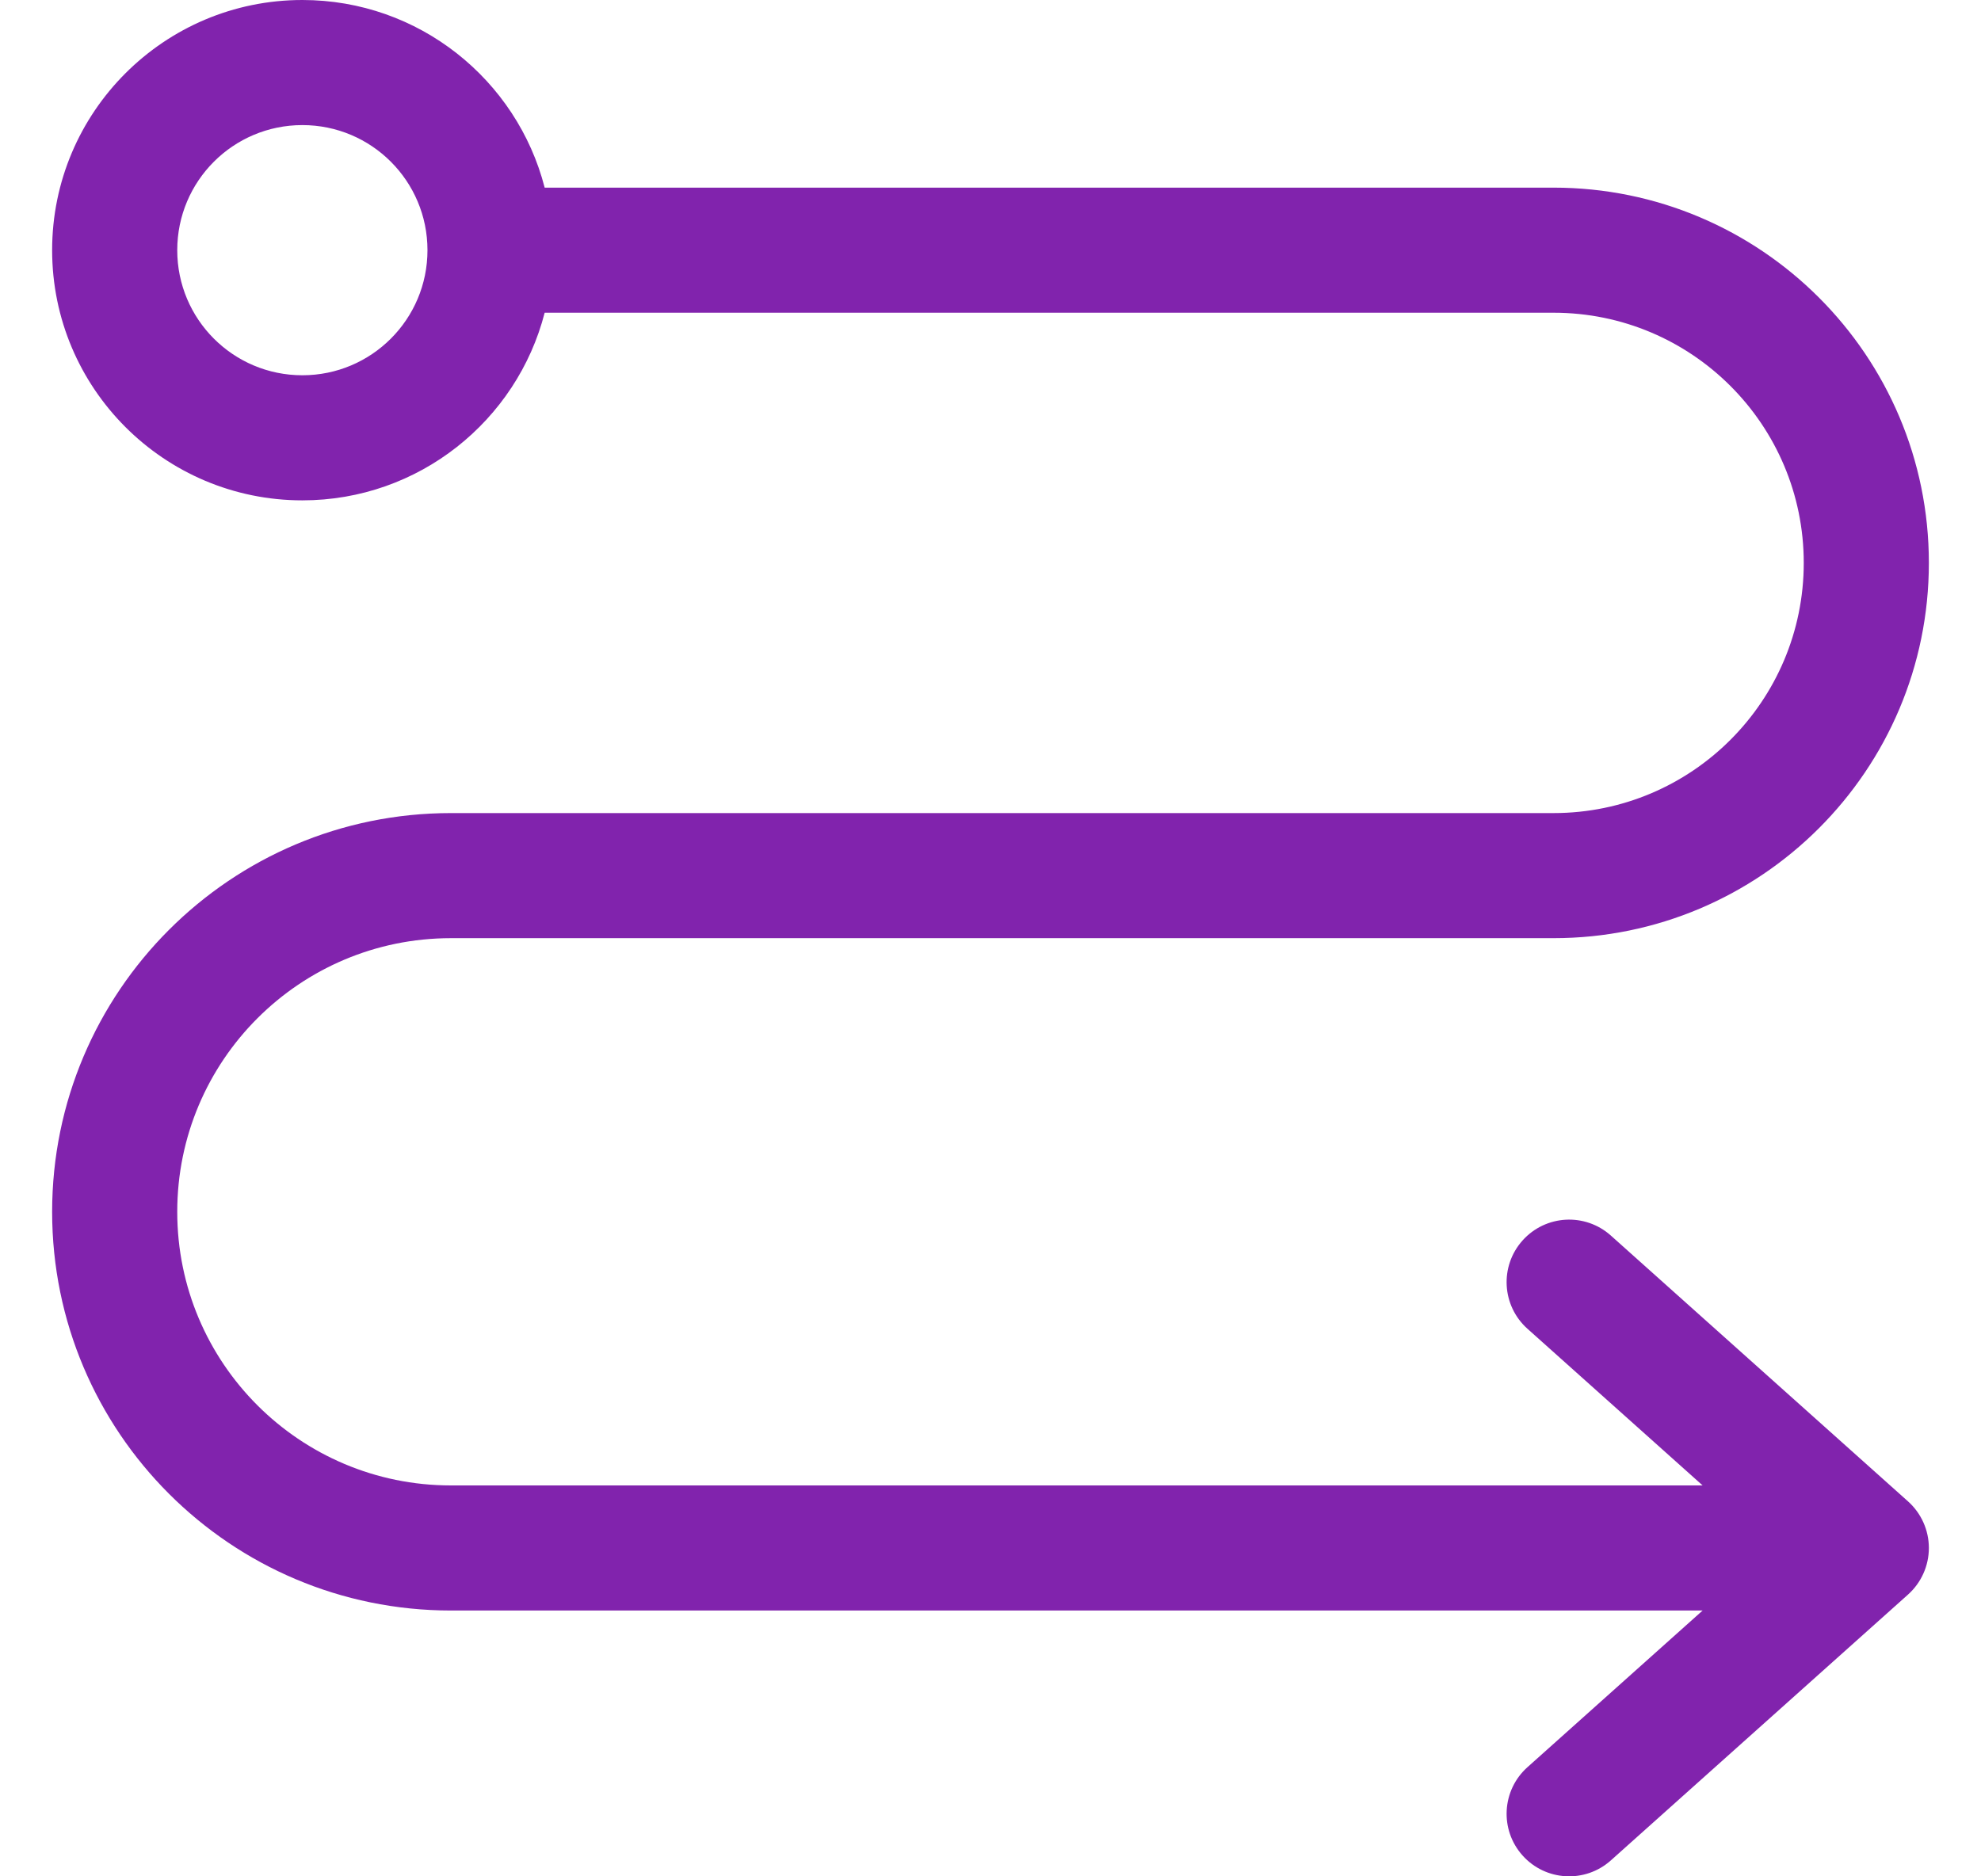 <svg width="19" height="18" viewBox="0 0 19 18" fill="none" xmlns="http://www.w3.org/2000/svg">
<path fill-rule="evenodd" clip-rule="evenodd" d="M5.224 1.8C4.958 0.765 4.018 0 2.9 0C1.575 0 0.5 1.075 0.5 2.4C0.5 3.725 1.575 4.8 2.9 4.8C4.018 4.8 4.958 4.035 5.224 3H14.9C16.226 3 17.3 4.075 17.3 5.4C17.3 6.725 16.226 7.8 14.9 7.8H4.325C2.213 7.8 0.5 9.513 0.5 11.625C0.5 13.738 2.213 15.45 4.325 15.45H16.33L14.65 16.953C14.403 17.174 14.382 17.553 14.603 17.8C14.824 18.047 15.203 18.068 15.45 17.847L18.3 15.297C18.427 15.183 18.5 15.021 18.5 14.85C18.5 14.679 18.427 14.517 18.3 14.403L15.45 11.853C15.203 11.632 14.824 11.653 14.603 11.9C14.382 12.147 14.403 12.526 14.65 12.747L16.33 14.25H4.325C2.875 14.25 1.7 13.075 1.7 11.625C1.7 10.175 2.875 9 4.325 9H14.9C16.888 9 18.5 7.388 18.5 5.4C18.5 3.412 16.888 1.8 14.9 1.8H5.224ZM1.7 2.4C1.7 1.737 2.237 1.2 2.9 1.2C3.563 1.2 4.1 1.737 4.1 2.4C4.1 3.063 3.563 3.6 2.9 3.6C2.237 3.6 1.7 3.063 1.7 2.4Z" fill="#8123AD"/>
</svg>
